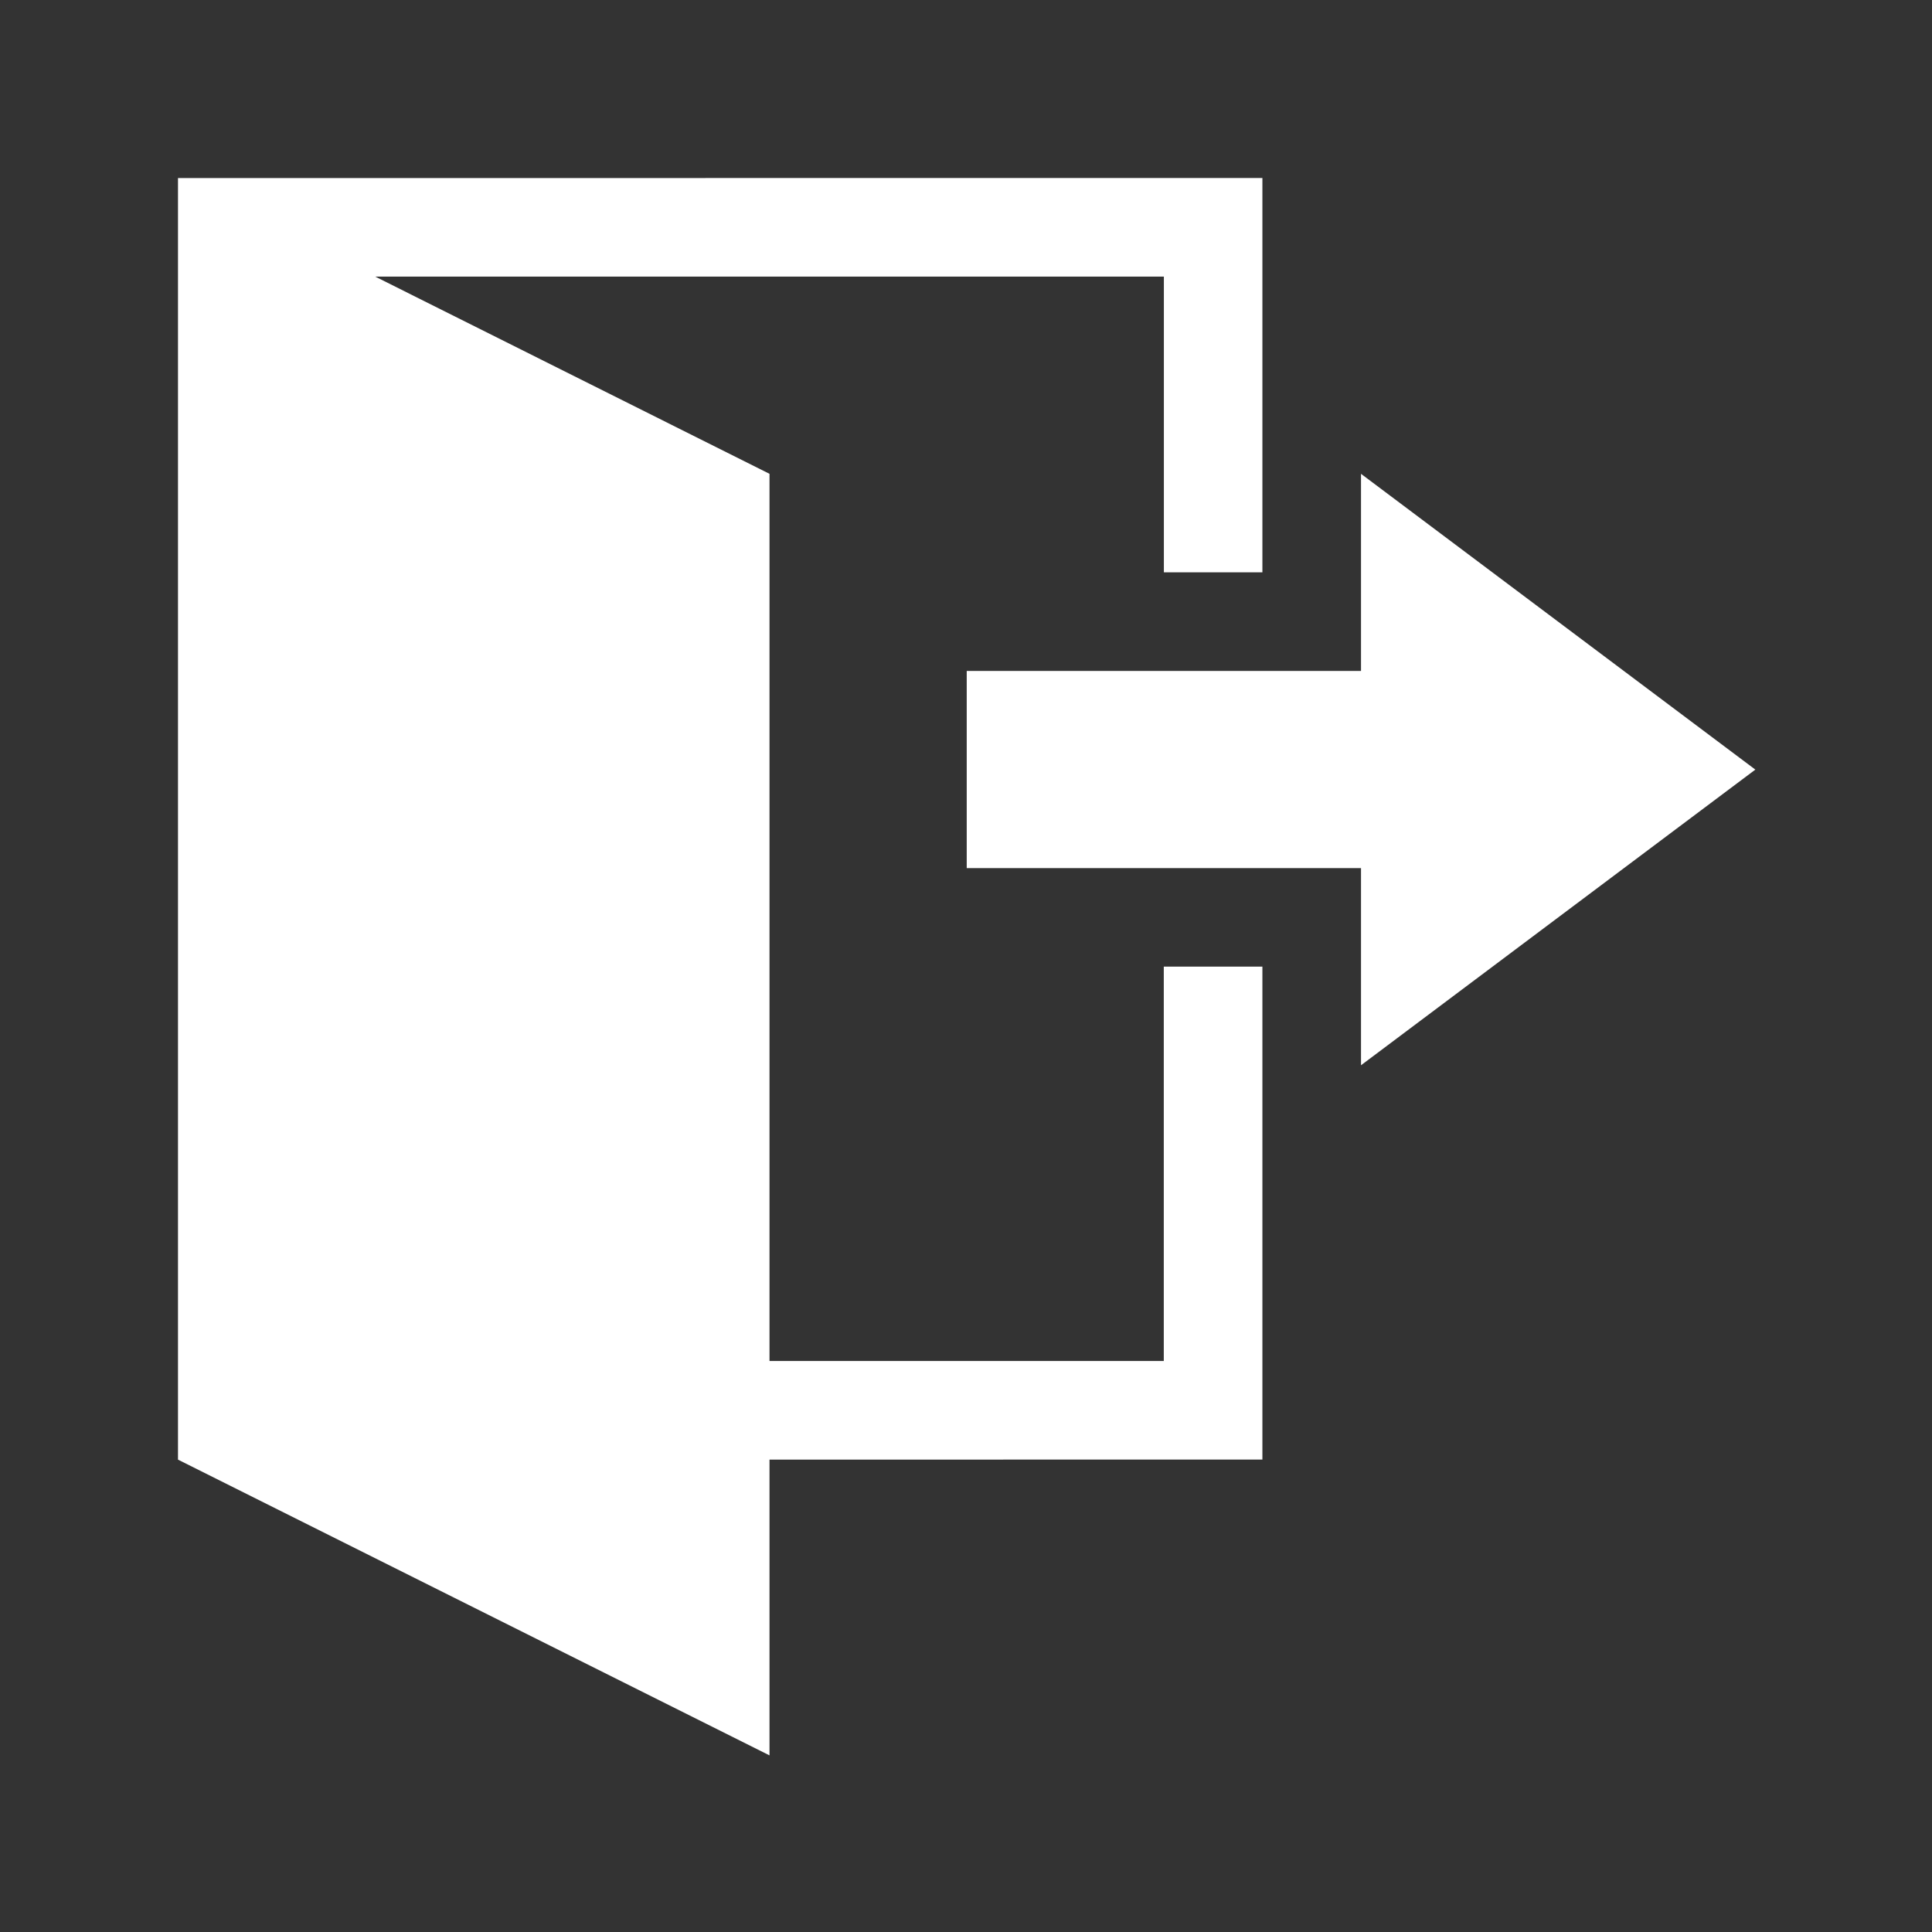 <svg width="24" height="24" viewBox="0 0 24 24" fill="none" xmlns="http://www.w3.org/2000/svg">
<rect x="0" y="0" width="24" height="24" fill="#333333" stroke="none"/>
<path fill-rule="evenodd" clip-rule="evenodd" d="M14.458 16.907H9.559V5.886L4.661 3.436L14.458 3.436V7.11H15.682V2.211L2.211 2.212V18.132L9.559 21.806V18.132L15.682 18.131V12.008H14.457V16.907L14.458 16.907ZM21.805 9.56L16.907 5.886V8.335H12.009V10.784H16.907V13.233L21.806 9.56H21.805L21.805 9.56Z" fill="white"/>
</svg>
